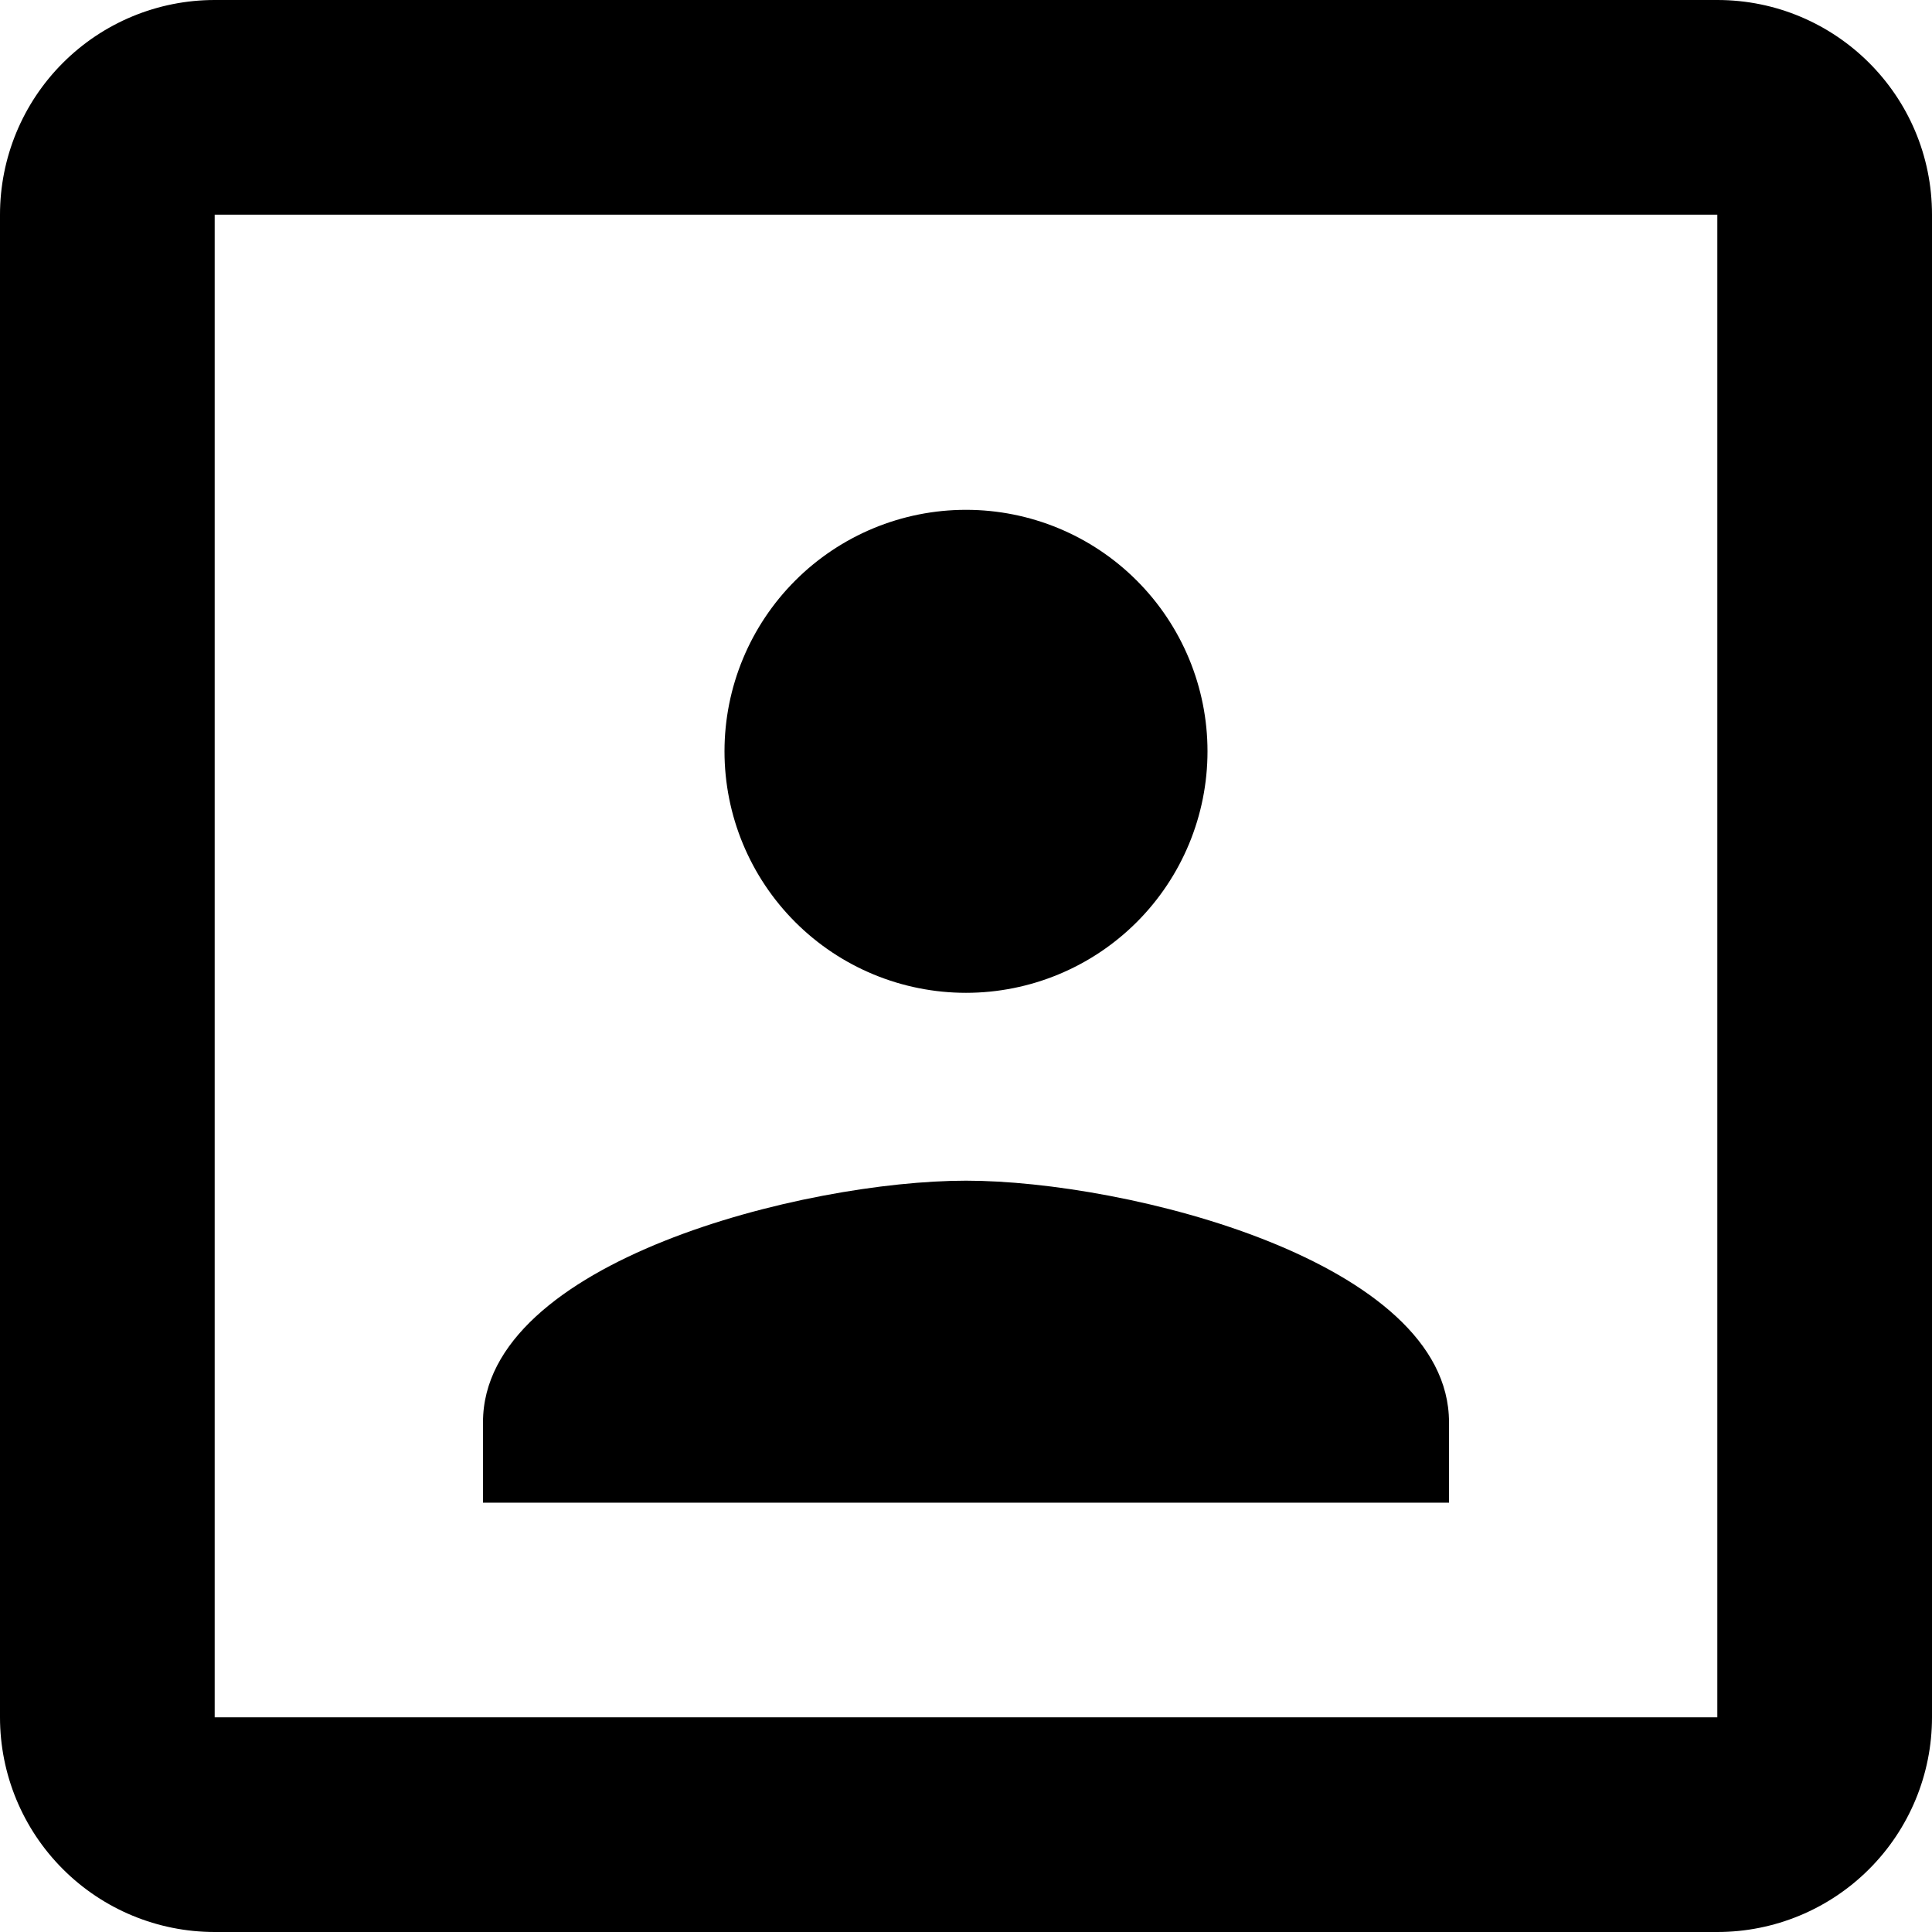 <svg width="60" height="60" viewBox="0 0 60 60" fill="none" xmlns="http://www.w3.org/2000/svg">
<path d="M53.333 53.333H6.667V6.667H53.333M53.333 0H6.667C4.899 0 3.203 0.702 1.953 1.953C0.702 3.203 0 4.899 0 6.667V53.333C0 55.101 0.702 56.797 1.953 58.047C3.203 59.298 4.899 60 6.667 60H53.333C55.101 60 56.797 59.298 58.047 58.047C59.298 56.797 60 55.101 60 53.333V6.667C60 2.967 57 0 53.333 0ZM45 44.167C45 39.167 35 36.667 30 36.667C25 36.667 15 39.167 15 44.167V46.667H45M30 30.833C31.989 30.833 33.897 30.043 35.303 28.637C36.71 27.23 37.5 25.323 37.5 23.333C37.5 21.344 36.71 19.437 35.303 18.03C33.897 16.623 31.989 15.833 30 15.833C28.011 15.833 26.103 16.623 24.697 18.03C23.29 19.437 22.5 21.344 22.5 23.333C22.5 25.323 23.29 27.23 24.697 28.637C26.103 30.043 28.011 30.833 30 30.833Z" fill="black"/>
</svg>
